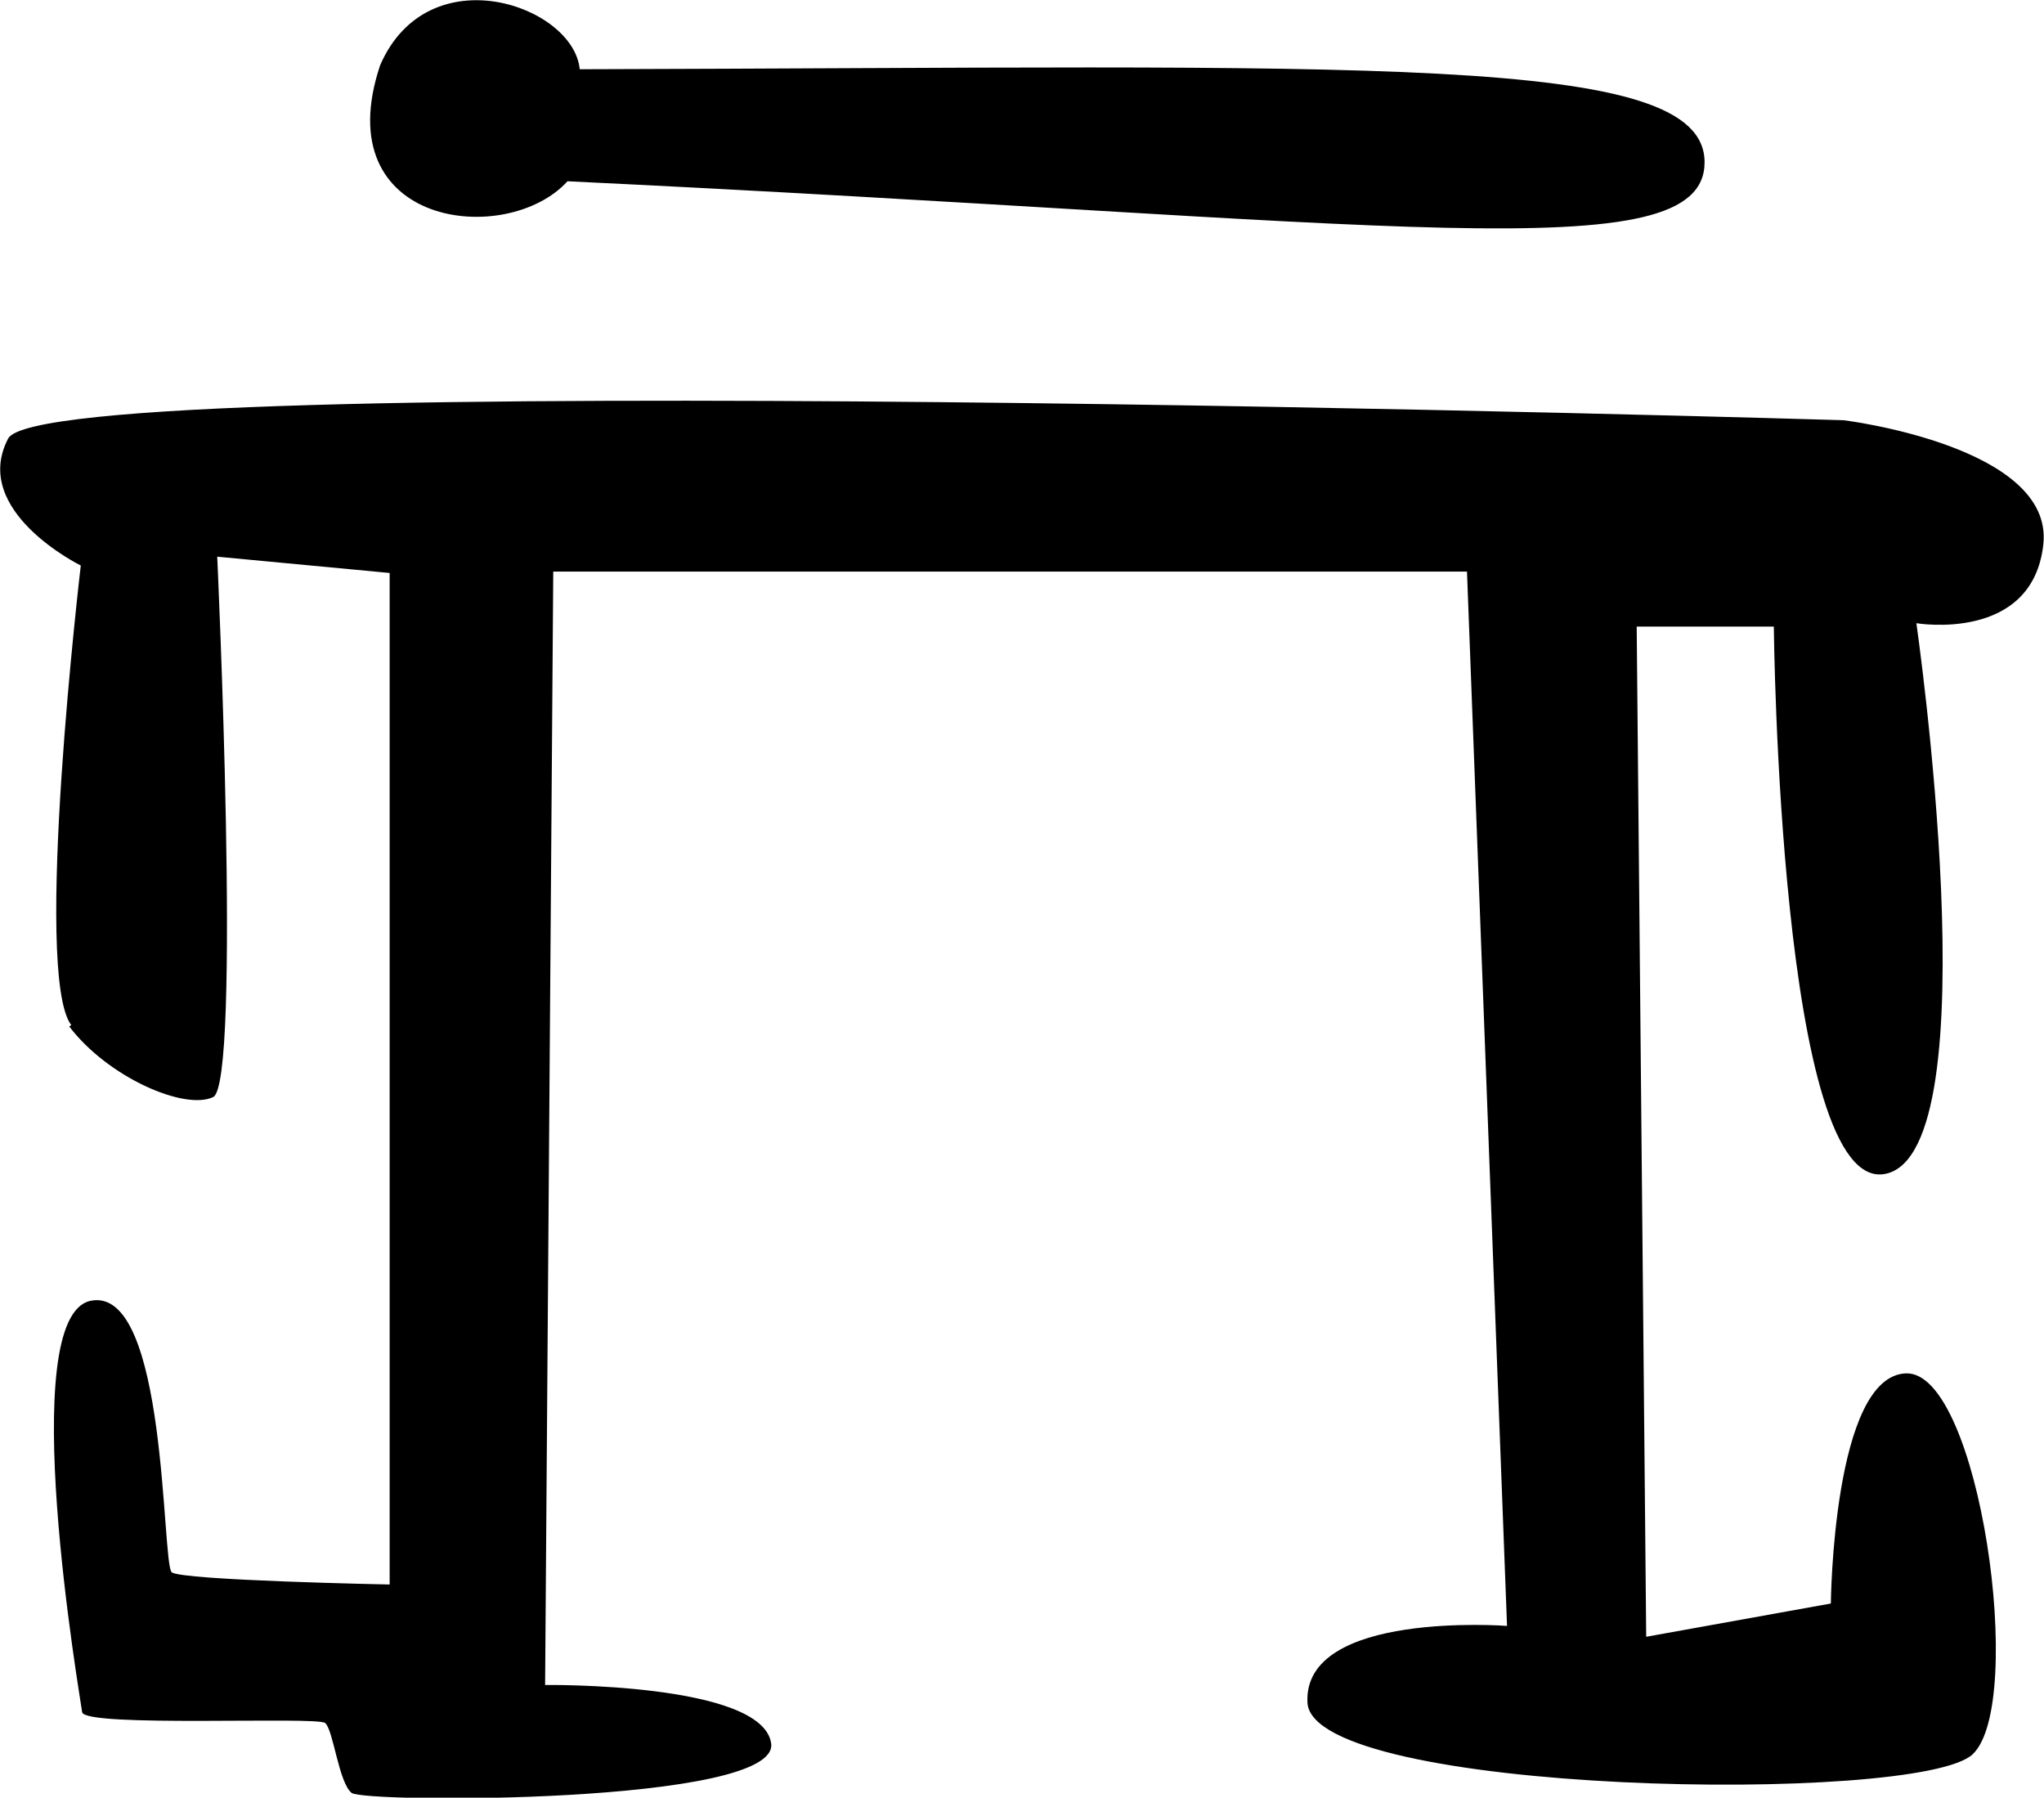 <svg id="uuid-d35b2386-518f-4bda-9ae8-c0438eeba214" xmlns="http://www.w3.org/2000/svg" width="30.11" height="26.48" viewBox="0 0 30.11 26.48"><g id="uuid-4fee11e8-7003-4b00-8d38-20198c7f7889"><path d="M1.05,15.1c-.57-.75.14-6.77.14-6.77,0,0-1.63-.8-1.07-1.87s27.04-.27,27.04-.27c0,0,3.1.38,2.94,1.83s-1.87,1.16-1.87,1.16c0,0,1.12,7.77-.45,8.11s-1.65-8.06-1.65-8.06h-2.02s.14,14.88.14,14.88l2.72-.49s.03-3.36,1.11-3.39,1.77,4.86.98,5.61-9.73.6-9.8-.76,2.94-1.13,2.94-1.13l-.59-15.53h-13.46l-.12,16.4s3.2-.04,3.33.86-5.99.88-6.18.73-.27-.93-.39-1.03-3.55.07-3.58-.16-1-5.84.13-6.06,1.04,3.88,1.19,4,3.21.18,3.21.18v-14.9s-2.54-.24-2.54-.24c0,0,.36,7.76-.06,7.96s-1.55-.29-2.12-1.04Z" fill="currentColor" stroke-width="0"/><path d="M5.6.96c.71-1.63,2.85-.88,2.94.06,11.63-.03,16.57-.25,16.57,1.37s-4.63.86-16.75.28c-.89.98-3.56.68-2.76-1.71Z" fill="currentColor" stroke-width="0"/></g></svg>